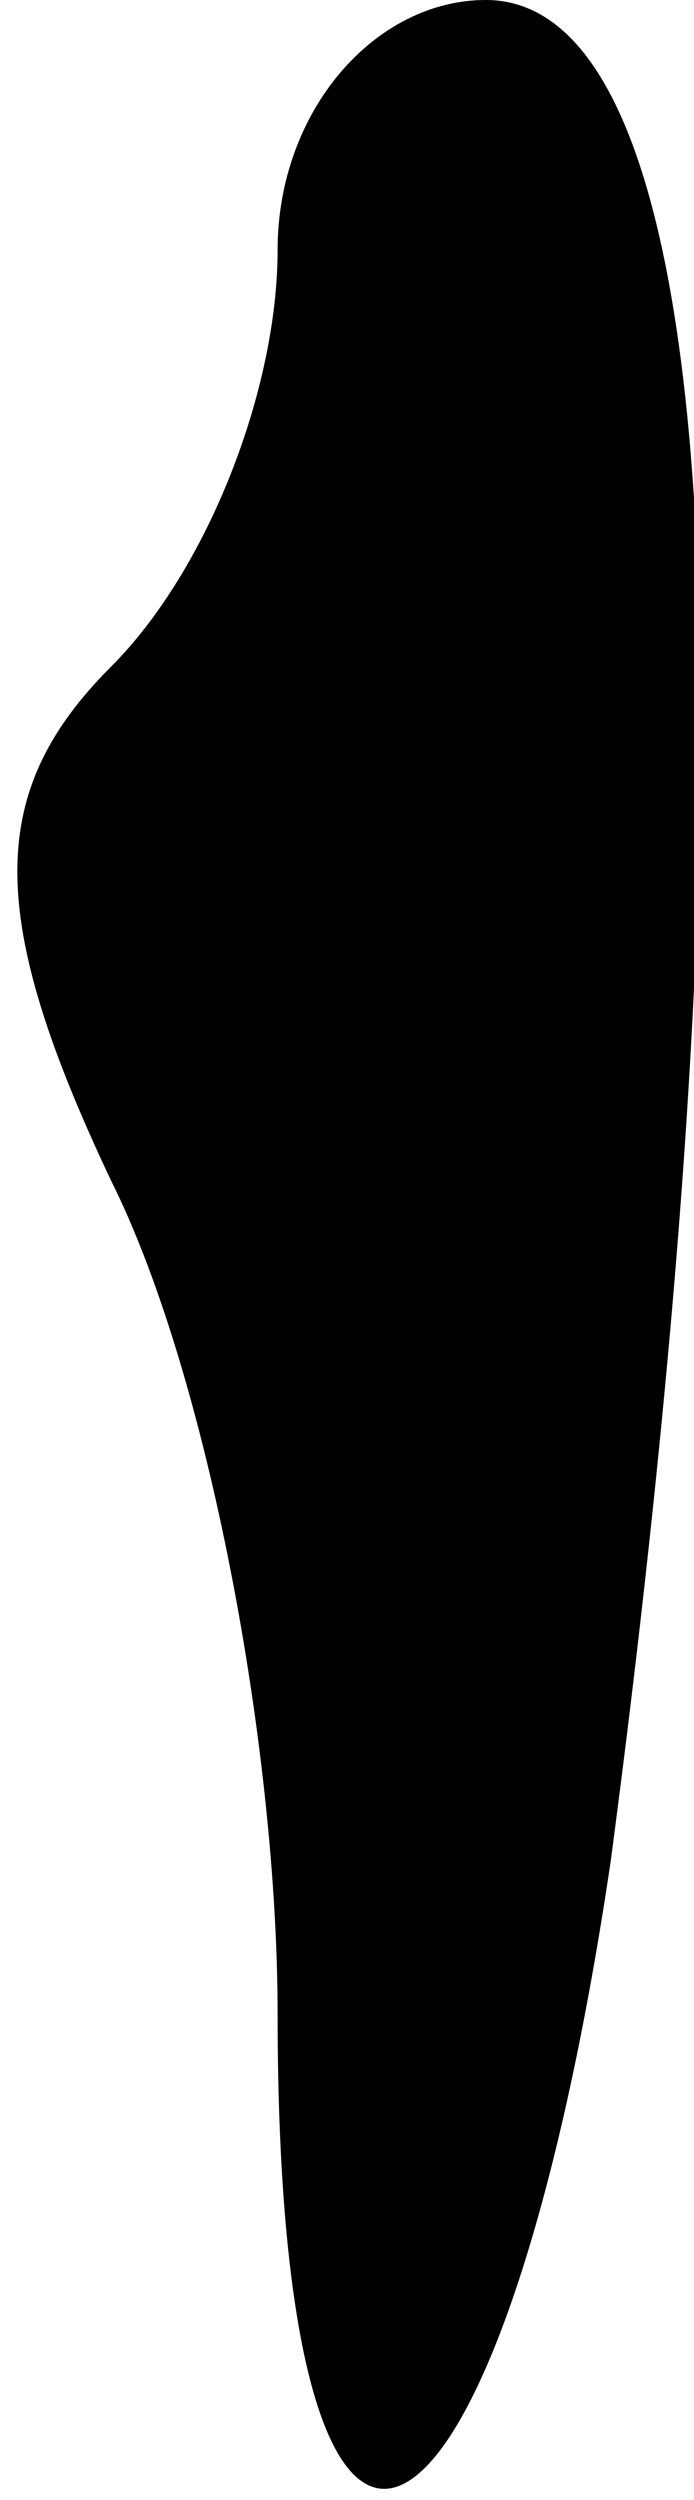 <?xml version="1.0" standalone="no"?>
<!DOCTYPE svg PUBLIC "-//W3C//DTD SVG 20010904//EN"
 "http://www.w3.org/TR/2001/REC-SVG-20010904/DTD/svg10.dtd">
<svg version="1.0" xmlns="http://www.w3.org/2000/svg"
 width="5pt" height="18pt" viewBox="0 0 5 18"
 preserveAspectRatio="xMidYMid meet">
<g transform="translate(0,18) scale(0.1,-0.1)"
fill="#000000" stroke="none">
<path fill="#000000" stroke="none" d="M20 162 c0 -10 -5 -23 -12 -30 -9 -9
-9 -18 0 -37 7 -14 12 -41 12 -60 0 -51 16 -43 24 11 11 83 8 134 -9 134 -8 0
-15 -8 -15 -18z"/>
</g>
</svg>
